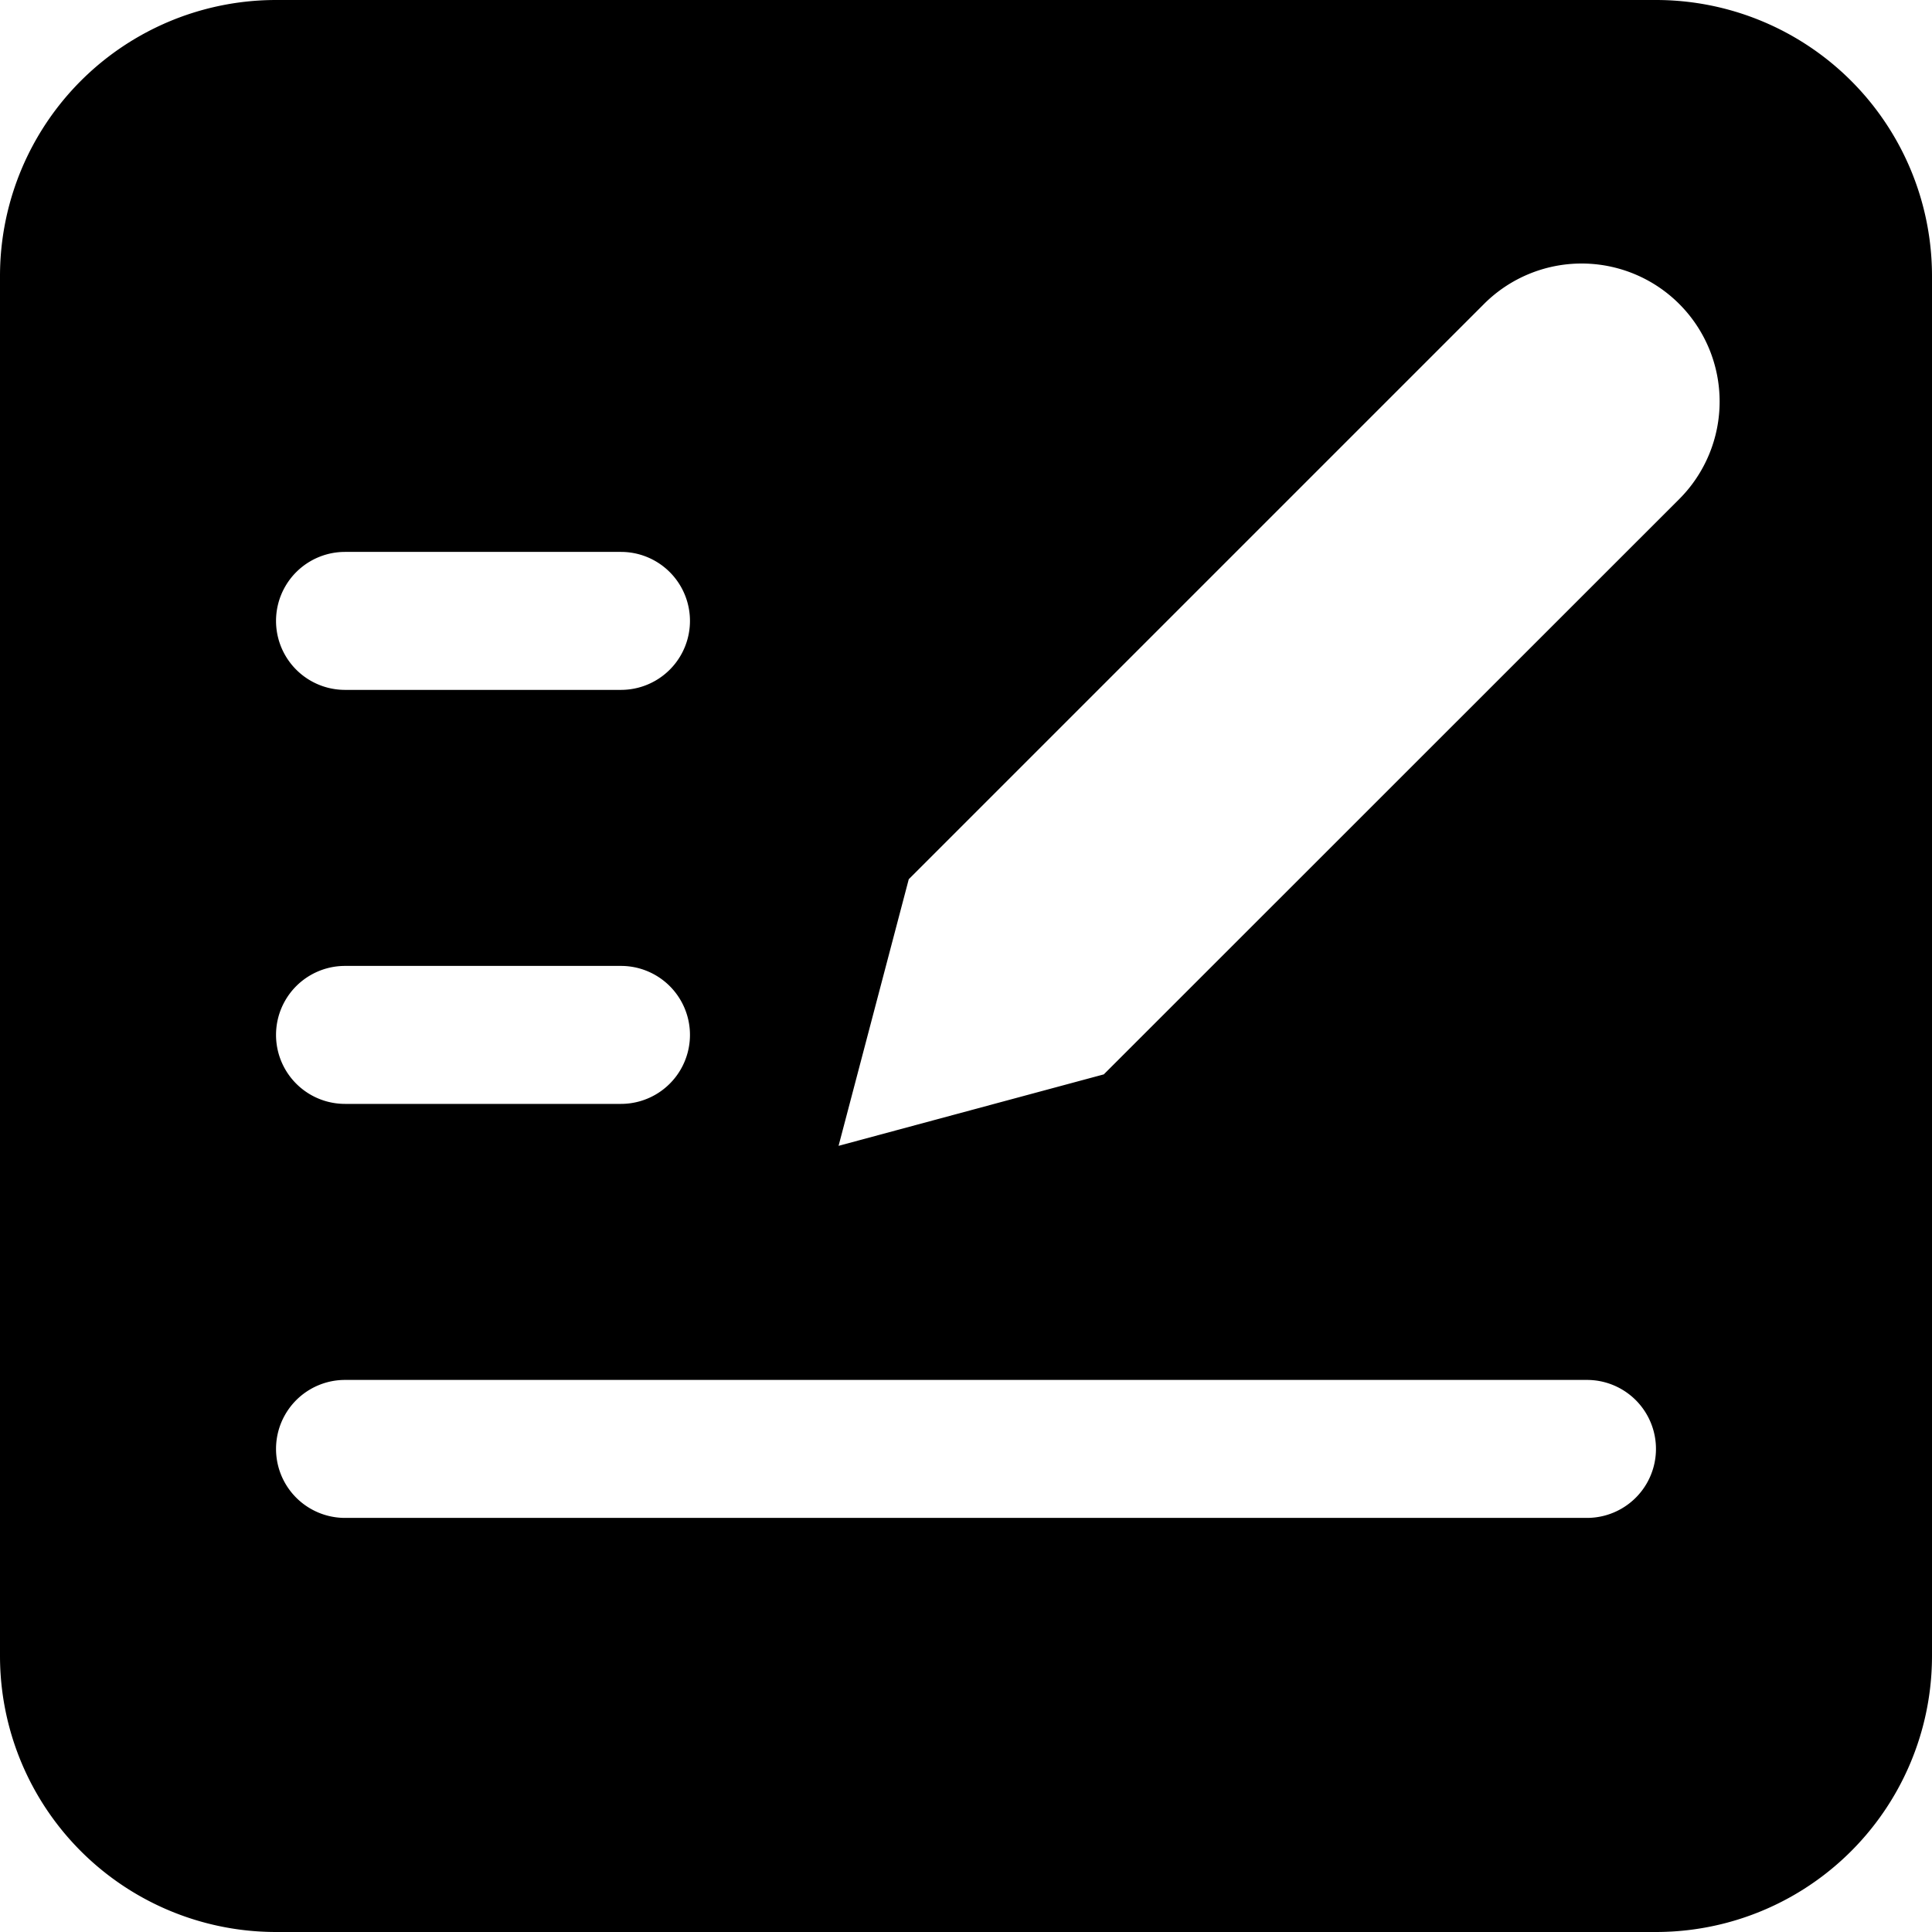 <svg t="1630561027268" class="icon" viewBox="0 0 1024 1024" version="1.1" xmlns="http://www.w3.org/2000/svg" p-id="4177" width="200" height="200"><path d="M1024 146.304V877.653A146.304 146.304 0 0 1 877.696 1024H146.347A146.304 146.304 0 0 1 0 877.696V146.347A146.304 146.304 0 0 1 146.304 0H877.653A146.304 146.304 0 0 1 1024 146.304zM182.869 365.653h146.261a36.565 36.565 0 0 0 0-73.131H182.869a36.565 36.565 0 1 0 0 73.131z m402.219 203.733L890.027 264.533a73.131 73.131 0 0 0-103.467-103.424l-304.896 304.896-37.205 141.312 140.629-37.888z m-402.219 15.701h146.261a36.565 36.565 0 1 0 0-73.131H182.869a36.565 36.565 0 1 0 0 73.131z m0 219.435h658.261a36.565 36.565 0 0 0 0-73.131H182.869a36.565 36.565 0 0 0 0 73.131z" p-id="4178"></path></svg>